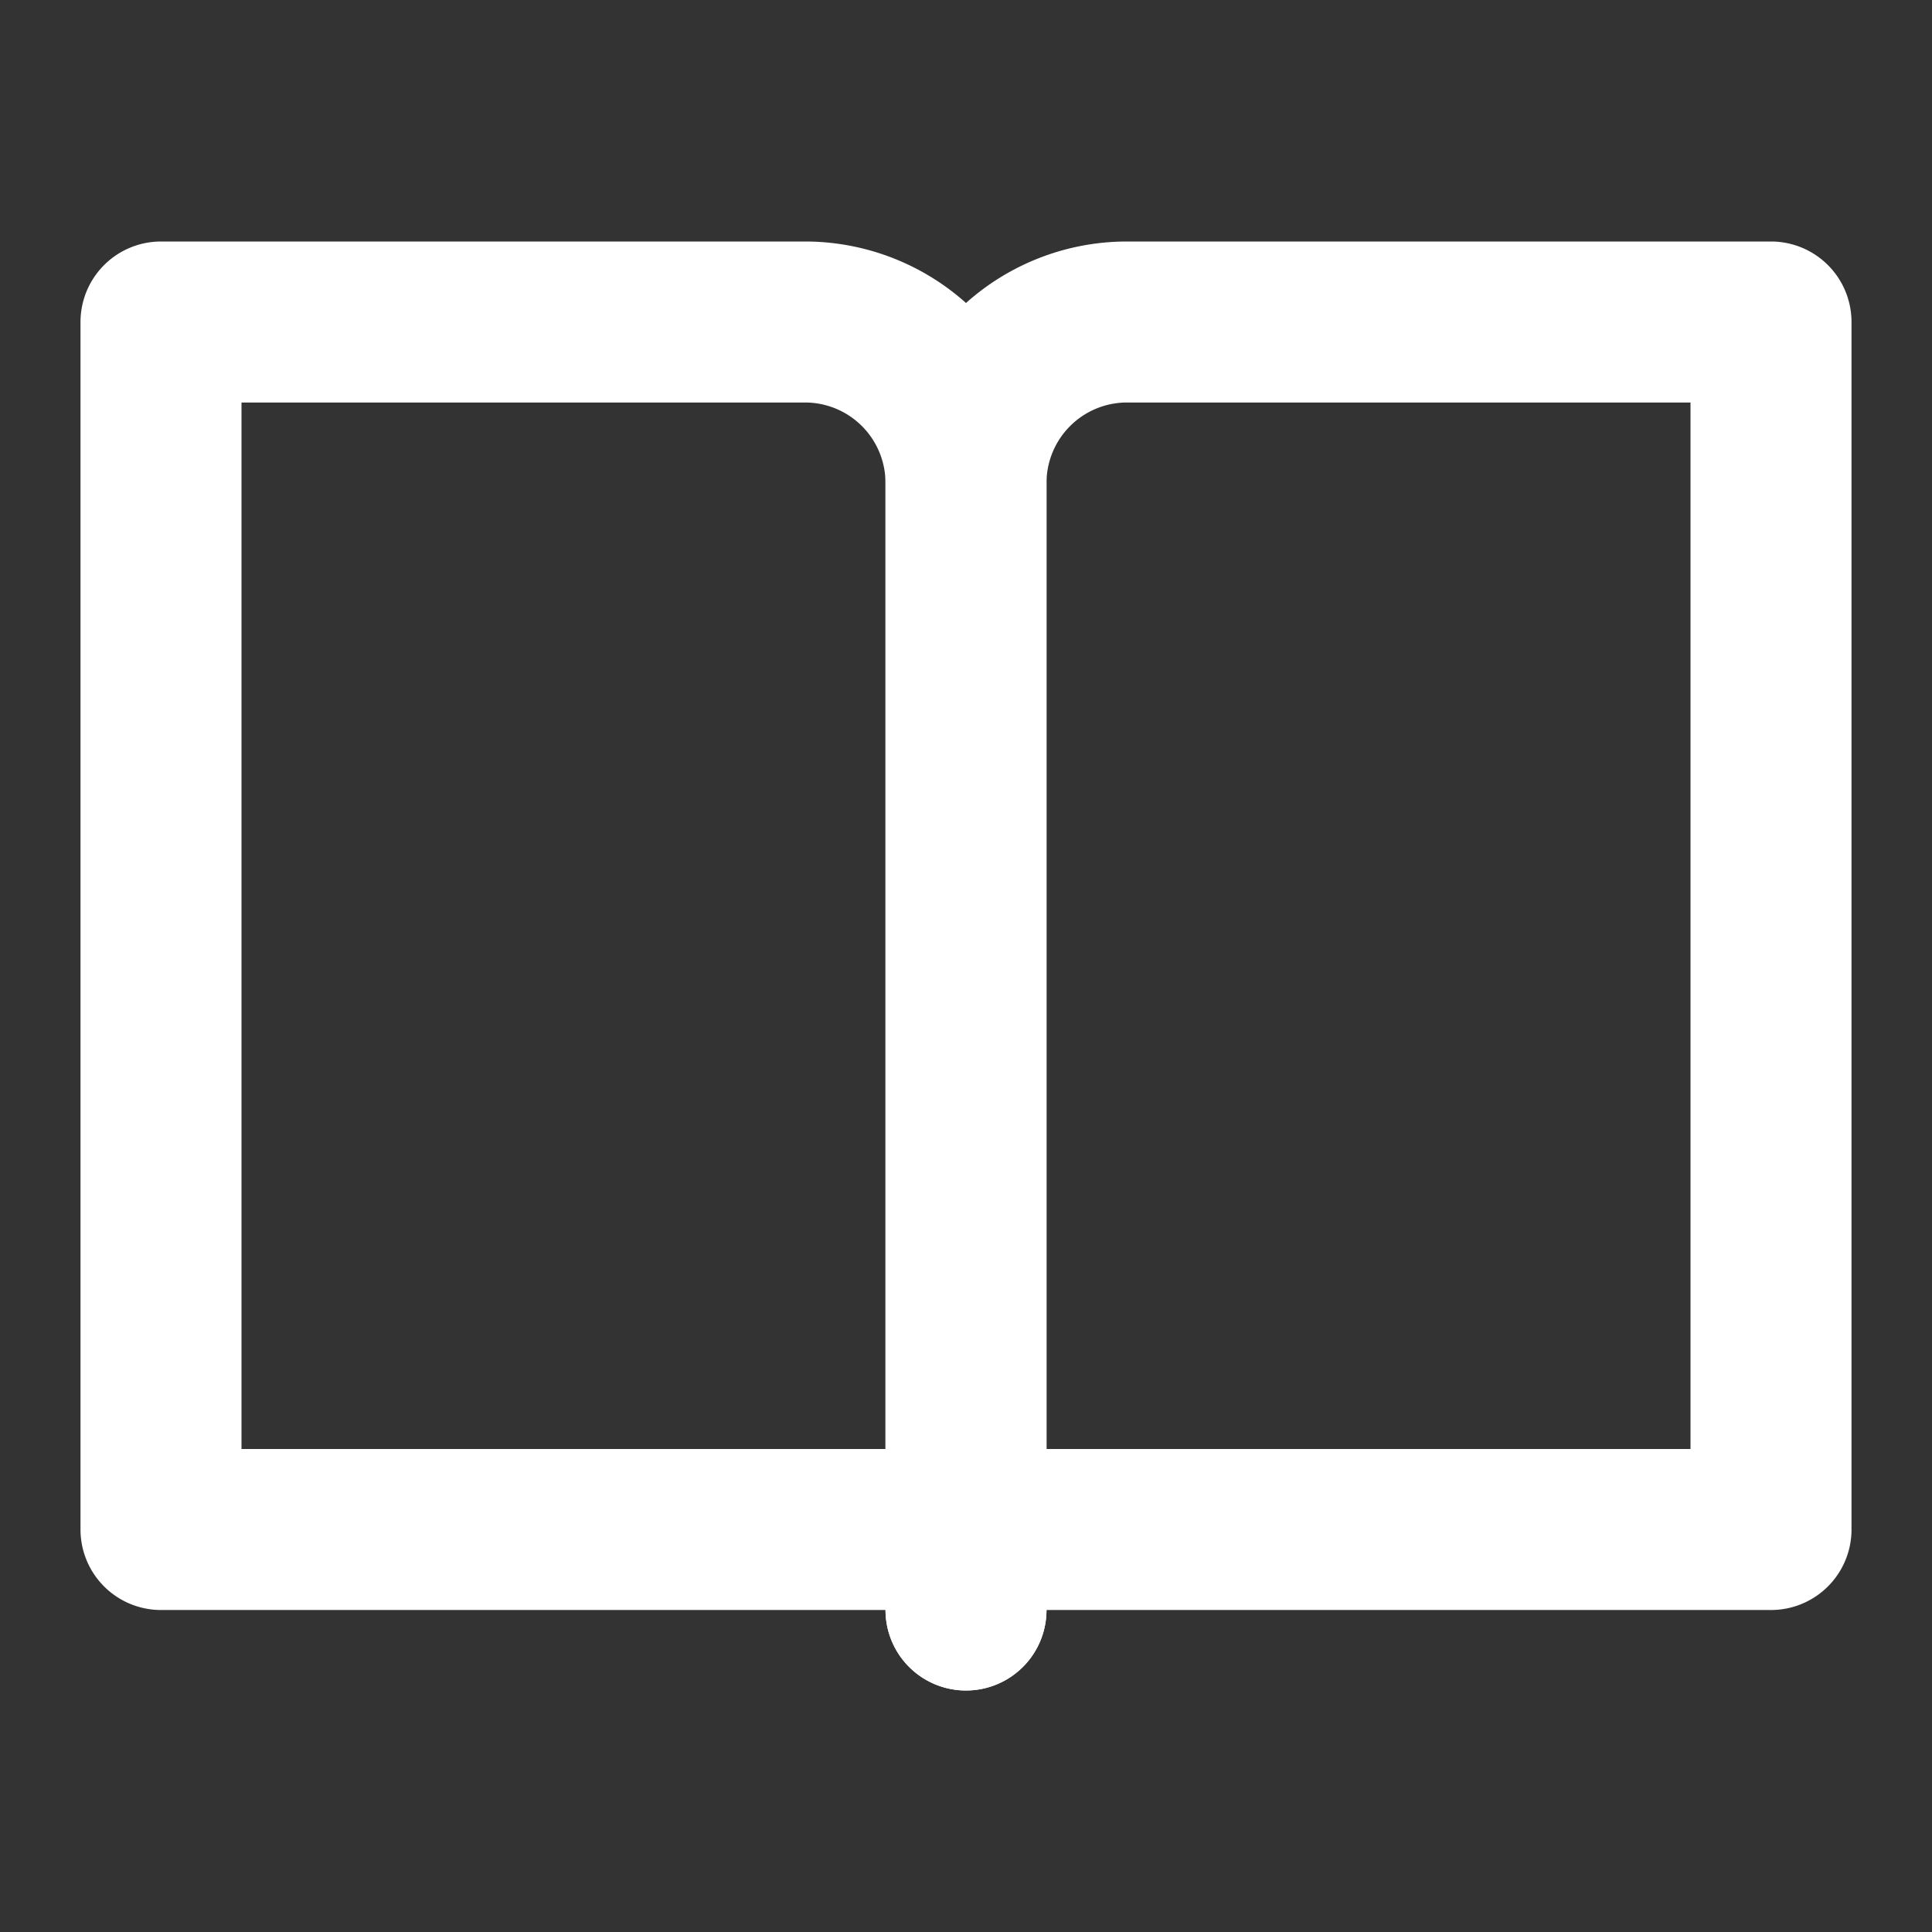 <svg xmlns="http://www.w3.org/2000/svg" width="24" height="24" fill="none" stroke="white" stroke-width="2" stroke-linecap="round" stroke-linejoin="round" viewBox="0 0 24 24">
  <rect x="0" y="0" width="24" height="24" fill="#333333" stroke="none"/>
  <path d="M2 4h8a2 2 0 0 1 2 2v14a1 1 0 0 0-1-1H2z"></path>
  <path d="M22 4h-8a2 2 0 0 0-2 2v14a1 1 0 0 1 1-1h9z"></path>
</svg>
